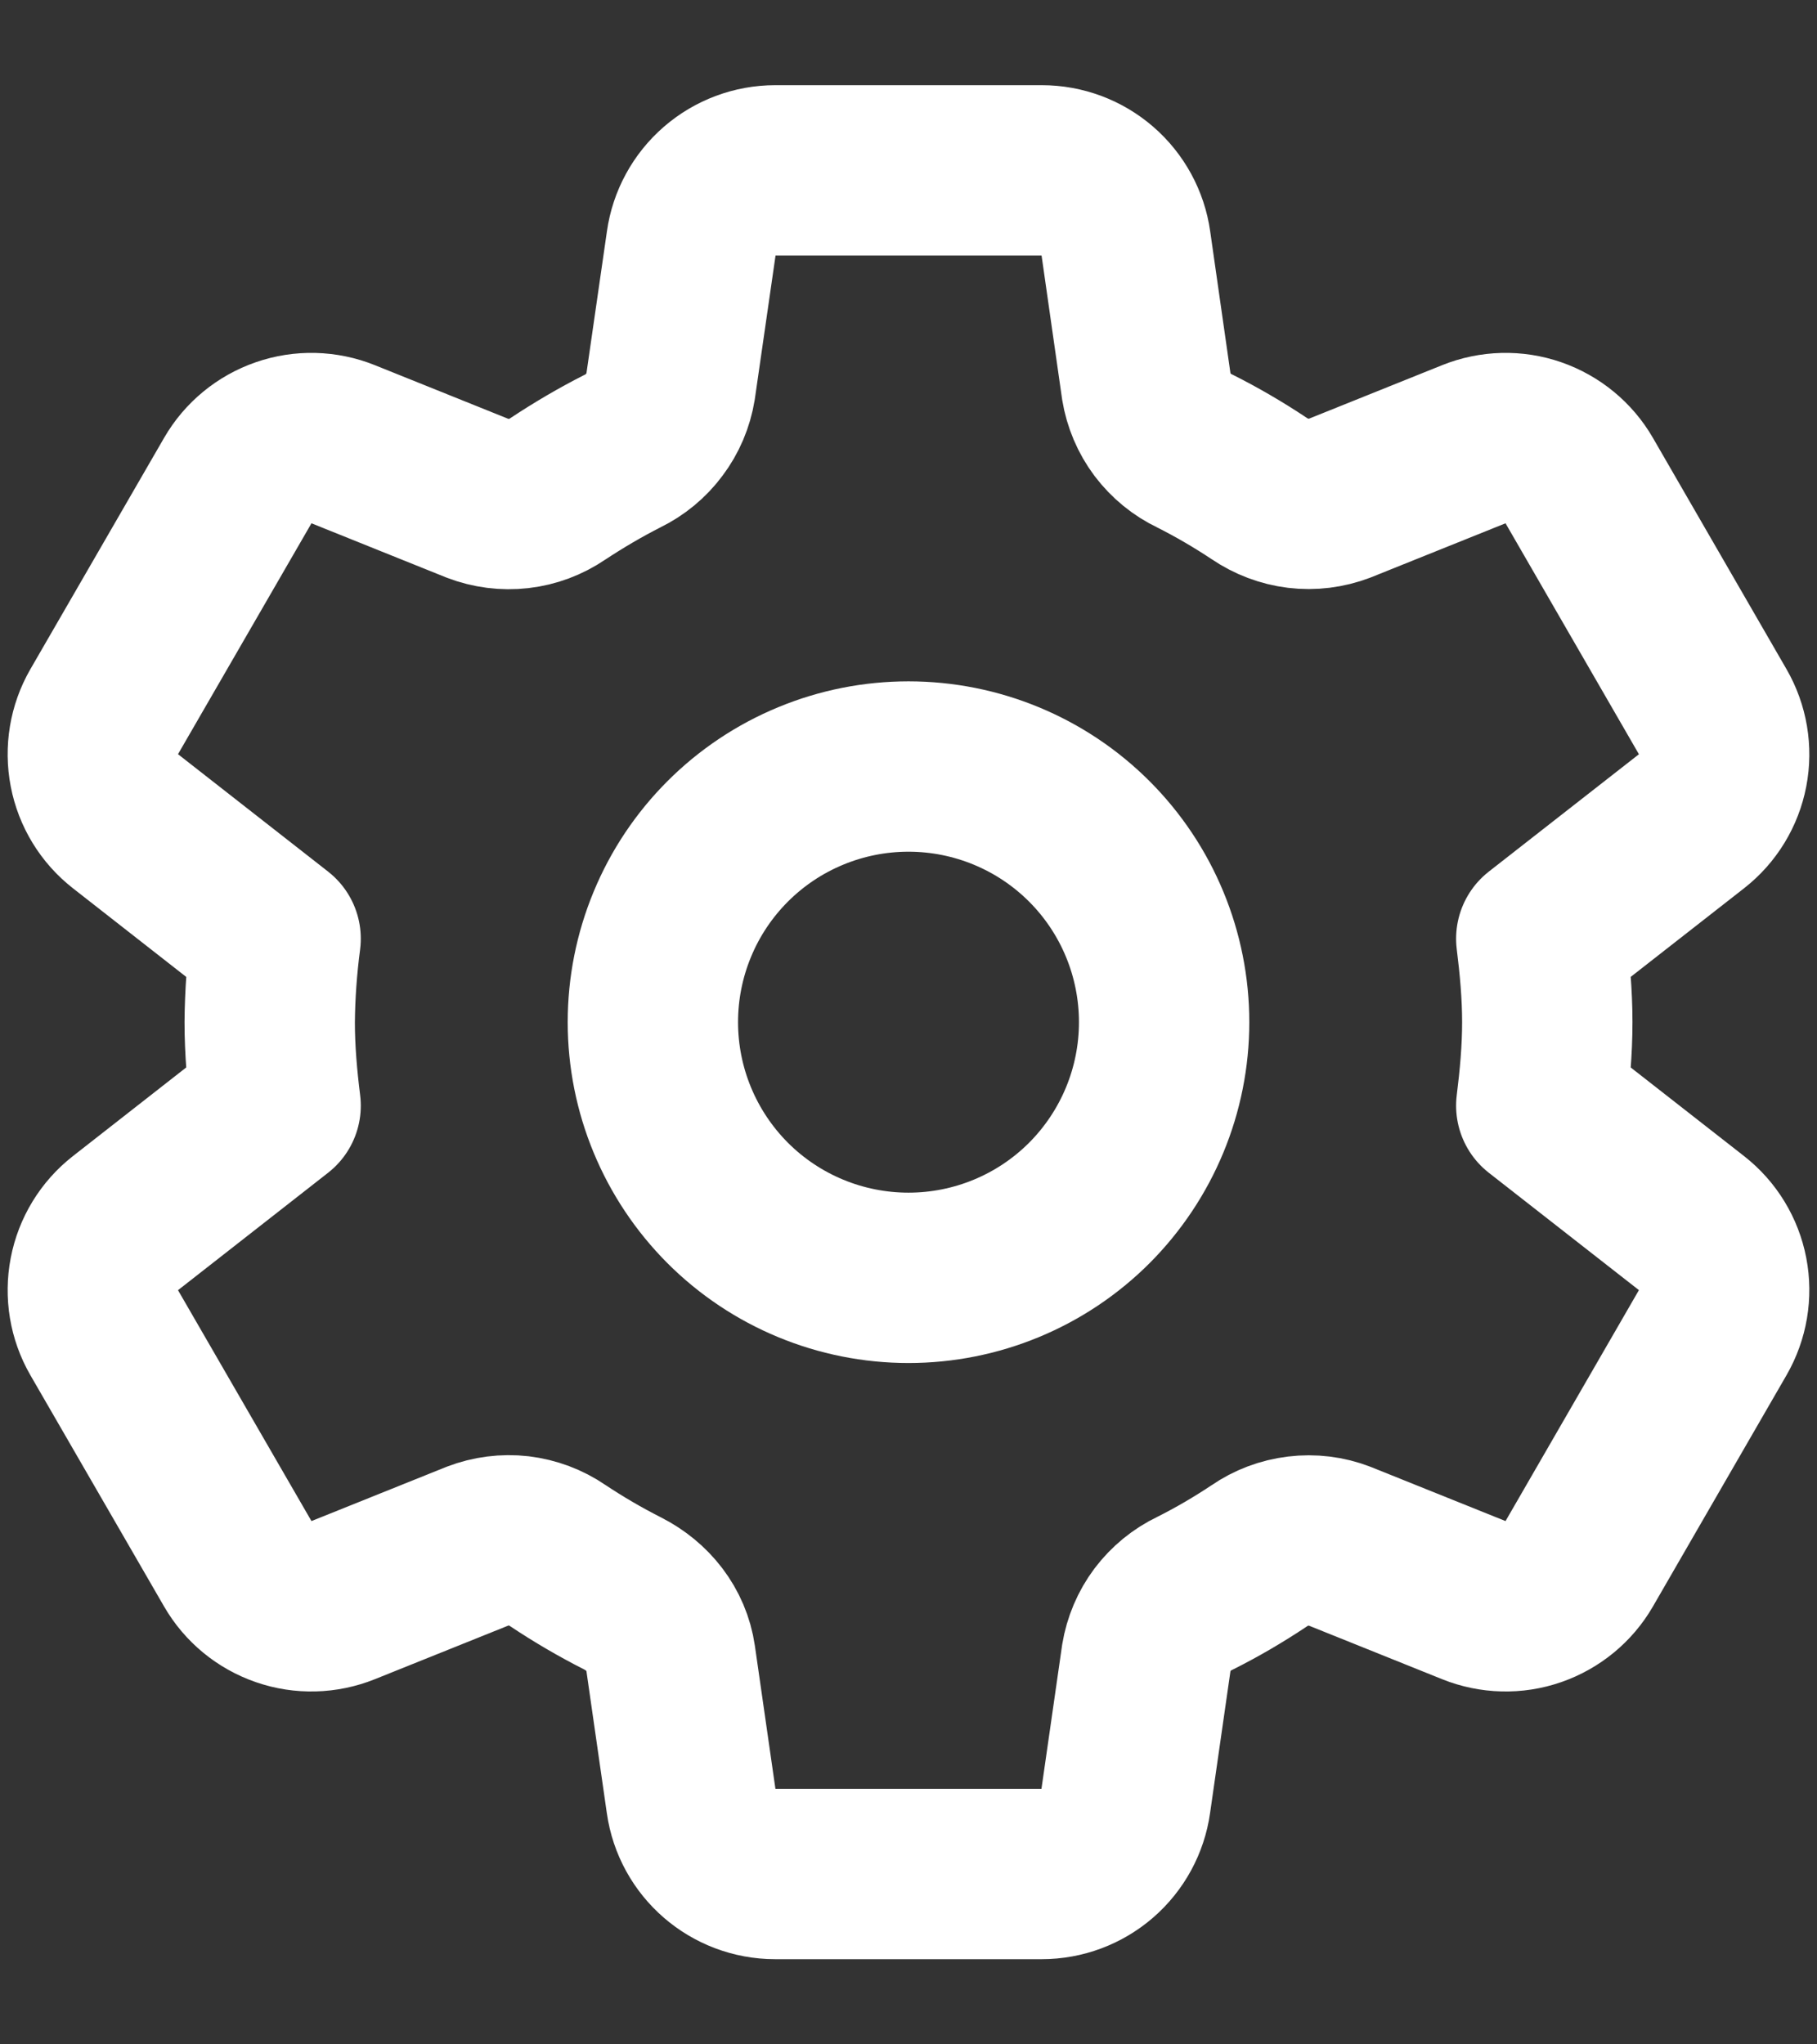 <svg width="16" height="18" viewBox="0 0 16 18" fill="none" xmlns="http://www.w3.org/2000/svg">
<rect x="0" y="0" width="16" height="18" fill="#333333" stroke="none"/>
<g id="Group">
<path id="main" d="M9.592 7.408C10.014 7.83 10.251 8.403 10.251 9C10.251 9.597 10.014 10.169 9.592 10.592C9.17 11.014 8.597 11.251 8 11.251C7.403 11.251 6.83 11.014 6.408 10.592C5.986 10.169 5.749 9.597 5.749 9C5.749 8.704 5.807 8.412 5.92 8.139C6.033 7.865 6.199 7.617 6.408 7.408C6.617 7.199 6.865 7.033 7.139 6.92C7.412 6.807 7.704 6.749 8 6.749C8.597 6.749 9.17 6.986 9.592 7.408" stroke="white" stroke-width="1.5" stroke-linecap="round" stroke-linejoin="round"/>
<path id="Vector" d="M2.375 9C2.375 9.248 2.397 9.495 2.427 9.735L1.104 10.77C0.962 10.881 0.865 11.04 0.831 11.217C0.797 11.394 0.827 11.577 0.917 11.733L2.094 13.769C2.184 13.925 2.327 14.043 2.498 14.102C2.668 14.161 2.854 14.156 3.021 14.089L4.206 13.613C4.321 13.569 4.446 13.553 4.568 13.567C4.691 13.582 4.809 13.626 4.911 13.696C5.094 13.818 5.284 13.929 5.481 14.029C5.706 14.143 5.869 14.348 5.905 14.598L6.086 15.858C6.138 16.227 6.454 16.5 6.826 16.5H9.173C9.353 16.5 9.527 16.435 9.663 16.317C9.799 16.199 9.888 16.036 9.913 15.858L10.094 14.598C10.114 14.476 10.163 14.36 10.237 14.261C10.312 14.162 10.409 14.082 10.521 14.029C10.717 13.931 10.906 13.82 11.088 13.699C11.19 13.628 11.308 13.584 11.432 13.569C11.555 13.554 11.681 13.569 11.797 13.614L12.979 14.089C13.146 14.156 13.332 14.161 13.502 14.102C13.672 14.043 13.816 13.925 13.906 13.769L15.082 11.733C15.172 11.577 15.203 11.394 15.169 11.217C15.135 11.04 15.038 10.881 14.896 10.77L13.572 9.735C13.602 9.495 13.625 9.248 13.625 9C13.625 8.752 13.602 8.505 13.572 8.265L14.896 7.23C15.038 7.119 15.135 6.96 15.169 6.783C15.203 6.606 15.172 6.423 15.082 6.267L13.906 4.231C13.816 4.075 13.672 3.957 13.502 3.898C13.332 3.839 13.146 3.844 12.979 3.911L11.797 4.386C11.681 4.43 11.555 4.446 11.432 4.431C11.309 4.416 11.191 4.371 11.088 4.301C10.906 4.18 10.716 4.069 10.521 3.971C10.409 3.918 10.312 3.838 10.237 3.739C10.163 3.64 10.114 3.524 10.094 3.402L9.914 2.142C9.889 1.964 9.8 1.801 9.664 1.683C9.528 1.565 9.354 1.5 9.174 1.5H6.827C6.647 1.5 6.473 1.565 6.337 1.683C6.201 1.801 6.112 1.964 6.087 2.142L5.905 3.403C5.885 3.525 5.836 3.641 5.762 3.739C5.689 3.838 5.592 3.918 5.481 3.972C5.284 4.072 5.094 4.184 4.911 4.305C4.808 4.375 4.691 4.419 4.568 4.433C4.445 4.447 4.32 4.431 4.205 4.387L3.021 3.911C2.854 3.844 2.668 3.839 2.498 3.898C2.327 3.957 2.184 4.075 2.094 4.231L0.917 6.267C0.827 6.423 0.797 6.606 0.831 6.783C0.865 6.96 0.962 7.119 1.104 7.23L2.427 8.265C2.395 8.509 2.377 8.754 2.375 9V9Z" stroke="white" stroke-width="1.5" stroke-linecap="round" stroke-linejoin="round"/>
</g>
</svg>
